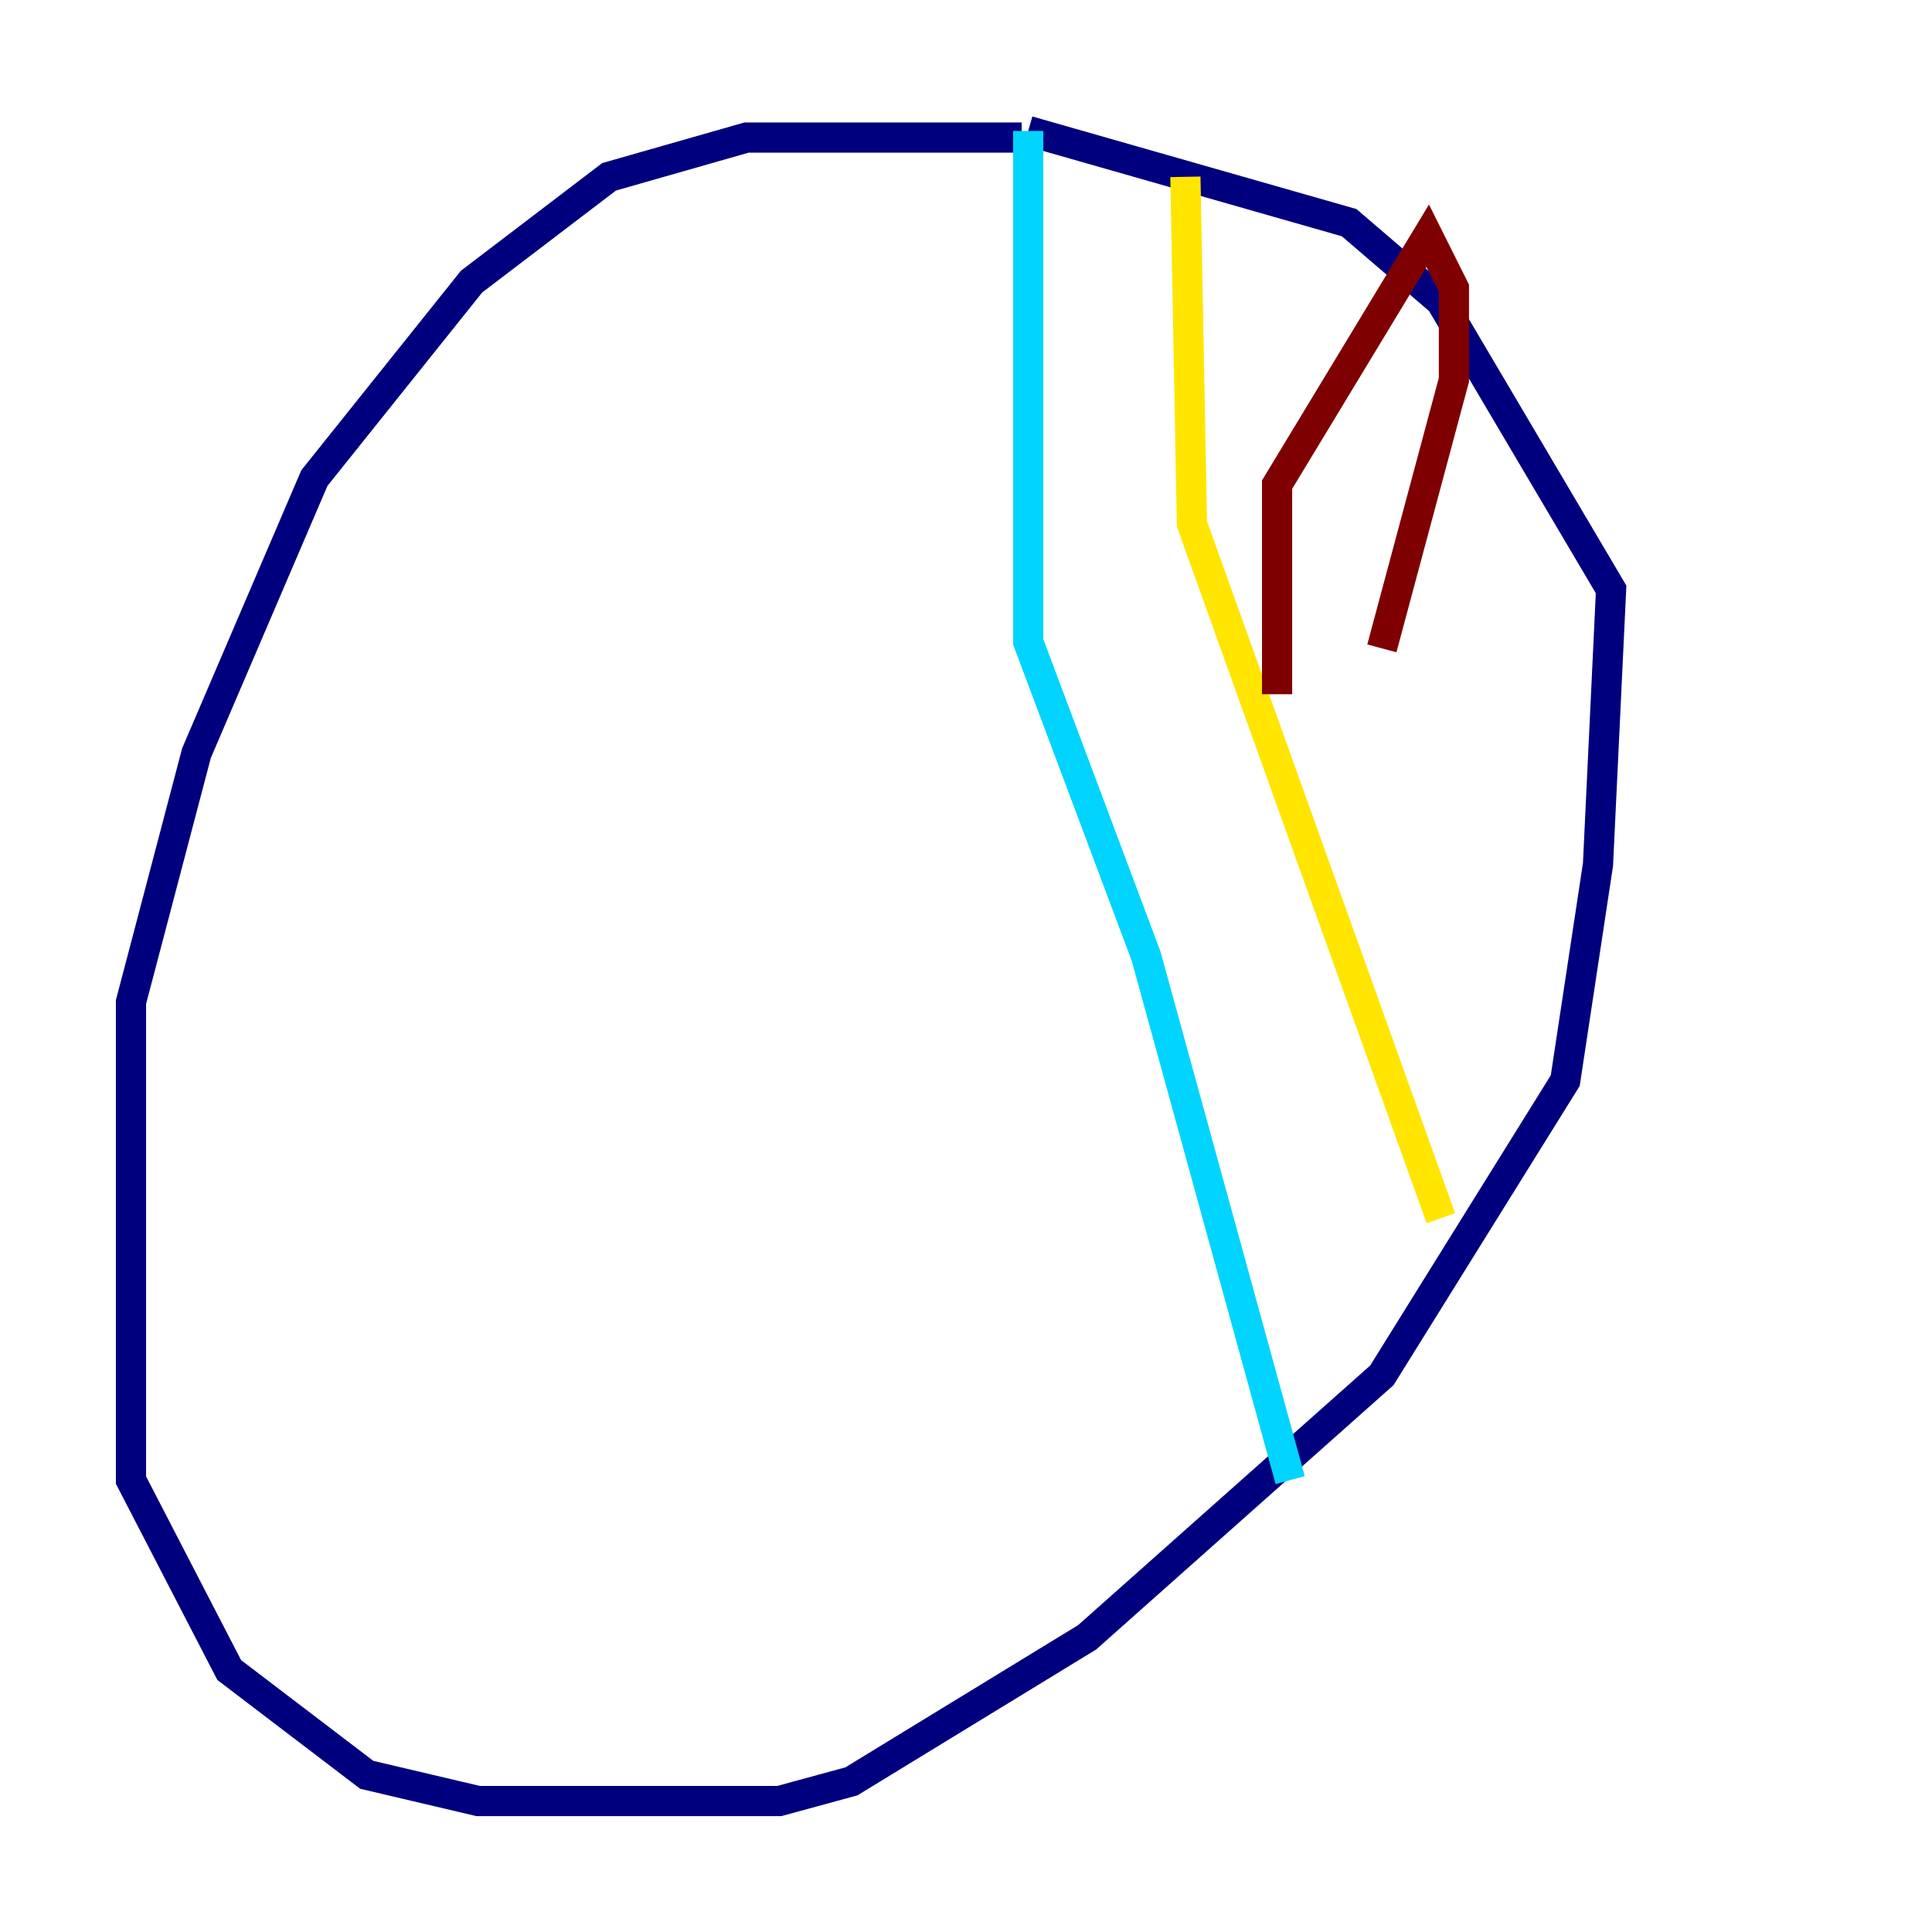 <?xml version="1.0" encoding="utf-8" ?>
<svg baseProfile="tiny" height="128" version="1.2" viewBox="0,0,128,128" width="128" xmlns="http://www.w3.org/2000/svg" xmlns:ev="http://www.w3.org/2001/xml-events" xmlns:xlink="http://www.w3.org/1999/xlink"><defs /><polyline fill="none" points="67.688,9.112 49.464,9.112 40.352,11.715 31.241,18.658 20.827,31.675 13.017,49.898 8.678,66.386 8.678,98.061 15.186,110.644 24.298,117.586 31.675,119.322 51.634,119.322 56.407,118.02 72.027,108.475 91.552,91.119 103.702,71.593 105.871,57.275 106.739,39.051 95.458,19.959 89.383,14.752 68.122,8.678" stroke="#00007f" stroke-width="2" /><polyline fill="none" points="68.122,8.678 68.122,42.522 75.932,63.349 85.478,98.061" stroke="#00d4ff" stroke-width="2" /><polyline fill="none" points="78.536,11.715 78.969,34.712 95.458,80.705" stroke="#ffe500" stroke-width="2" /><polyline fill="none" points="84.61,45.993 84.61,32.108 94.59,15.62 96.325,19.091 96.325,25.166 91.552,42.956" stroke="#7f0000" stroke-width="2" /></svg>